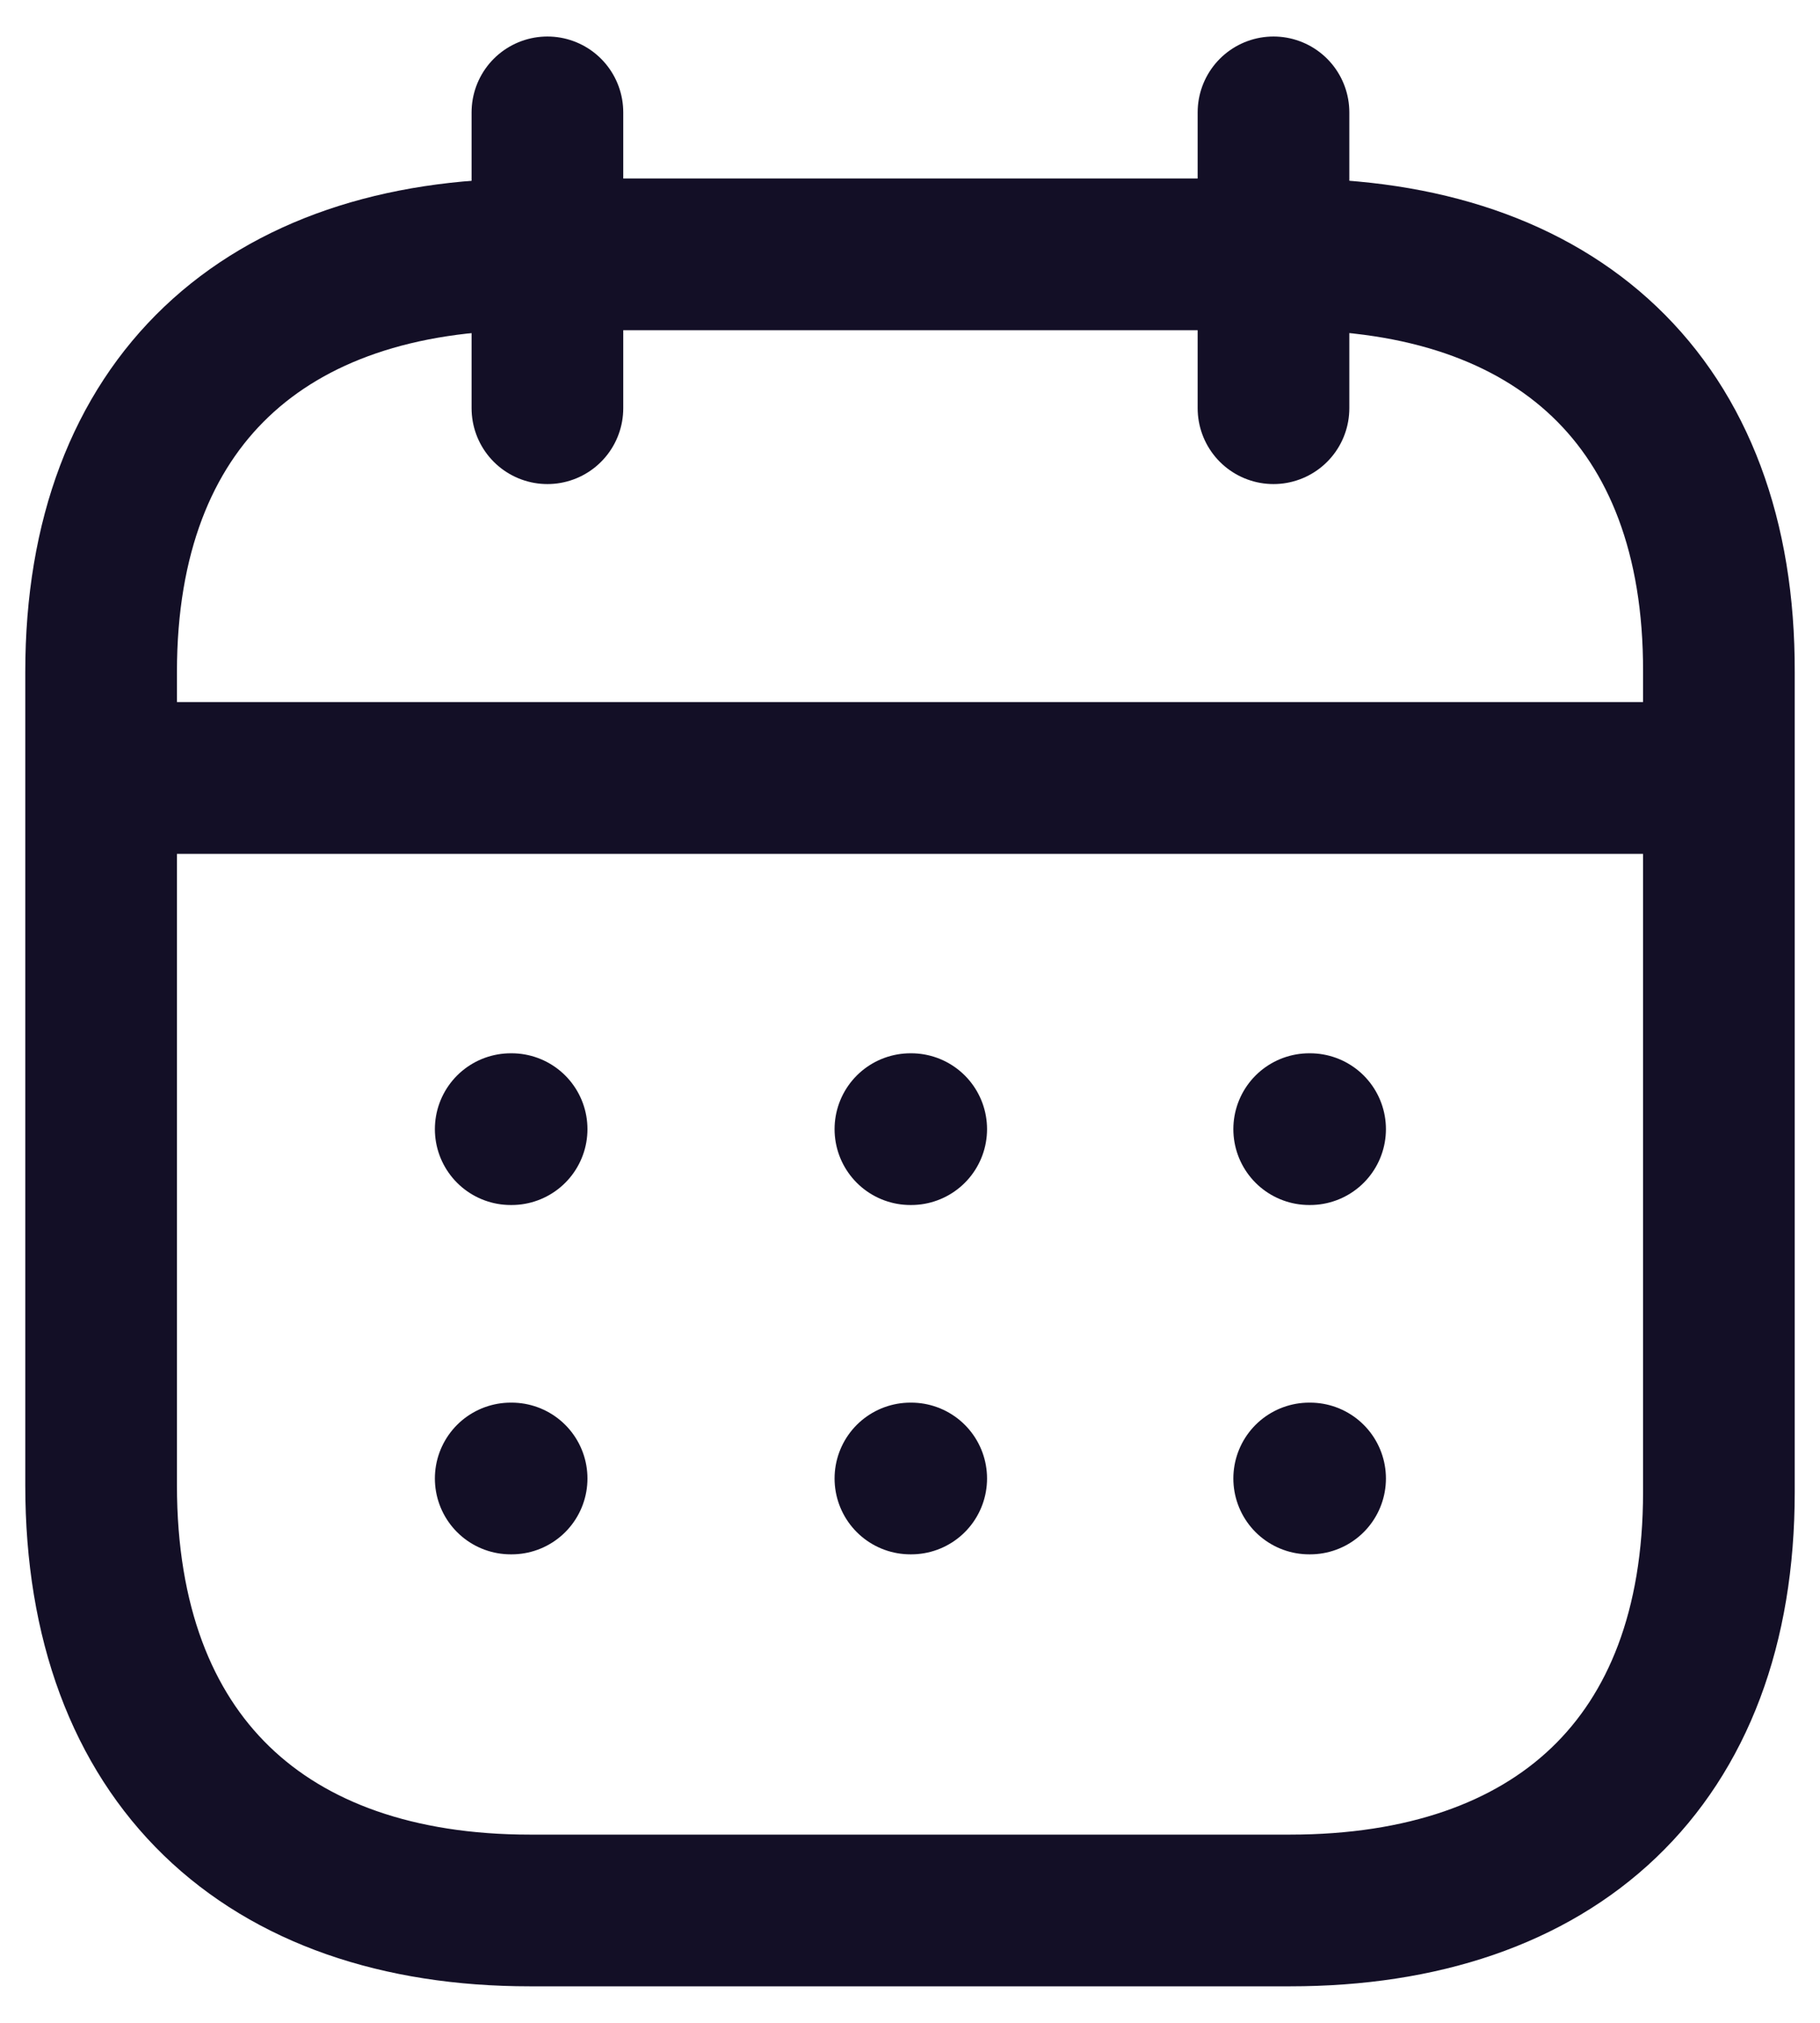 <svg width="18" height="20" viewBox="0 0 18 20" fill="none" xmlns="http://www.w3.org/2000/svg">
<path d="M1.083 7.692H16.926" stroke="#130F26" stroke-width="1.5" stroke-linecap="round" stroke-linejoin="round"/>
<path d="M12.948 11.164H12.957" stroke="#130F26" stroke-width="1.5" stroke-linecap="round" stroke-linejoin="round"/>
<path d="M9.004 11.164H9.012" stroke="#130F26" stroke-width="1.5" stroke-linecap="round" stroke-linejoin="round"/>
<path d="M5.051 11.164H5.06" stroke="#130F26" stroke-width="1.5" stroke-linecap="round" stroke-linejoin="round"/>
<path d="M12.948 14.618H12.957" stroke="#130F26" stroke-width="1.5" stroke-linecap="round" stroke-linejoin="round"/>
<path d="M9.004 14.618H9.012" stroke="#130F26" stroke-width="1.5" stroke-linecap="round" stroke-linejoin="round"/>
<path d="M5.051 14.618H5.06" stroke="#130F26" stroke-width="1.5" stroke-linecap="round" stroke-linejoin="round"/>
<path d="M12.595 1.111V4.036" stroke="#130F26" stroke-width="1.5" stroke-linecap="round" stroke-linejoin="round"/>
<path d="M5.414 1.111V4.036" stroke="#130F26" stroke-width="1.5" stroke-linecap="round" stroke-linejoin="round"/>
<path fill-rule="evenodd" clip-rule="evenodd" d="M12.767 2.515H5.241C2.63 2.515 1 3.969 1 6.642V14.686C1 17.401 2.63 18.889 5.241 18.889H12.759C15.378 18.889 17 17.426 17 14.753V6.642C17.008 3.969 15.386 2.515 12.767 2.515Z" stroke="#130F26" stroke-width="1.5" stroke-linecap="round" stroke-linejoin="round"/>
</svg>
